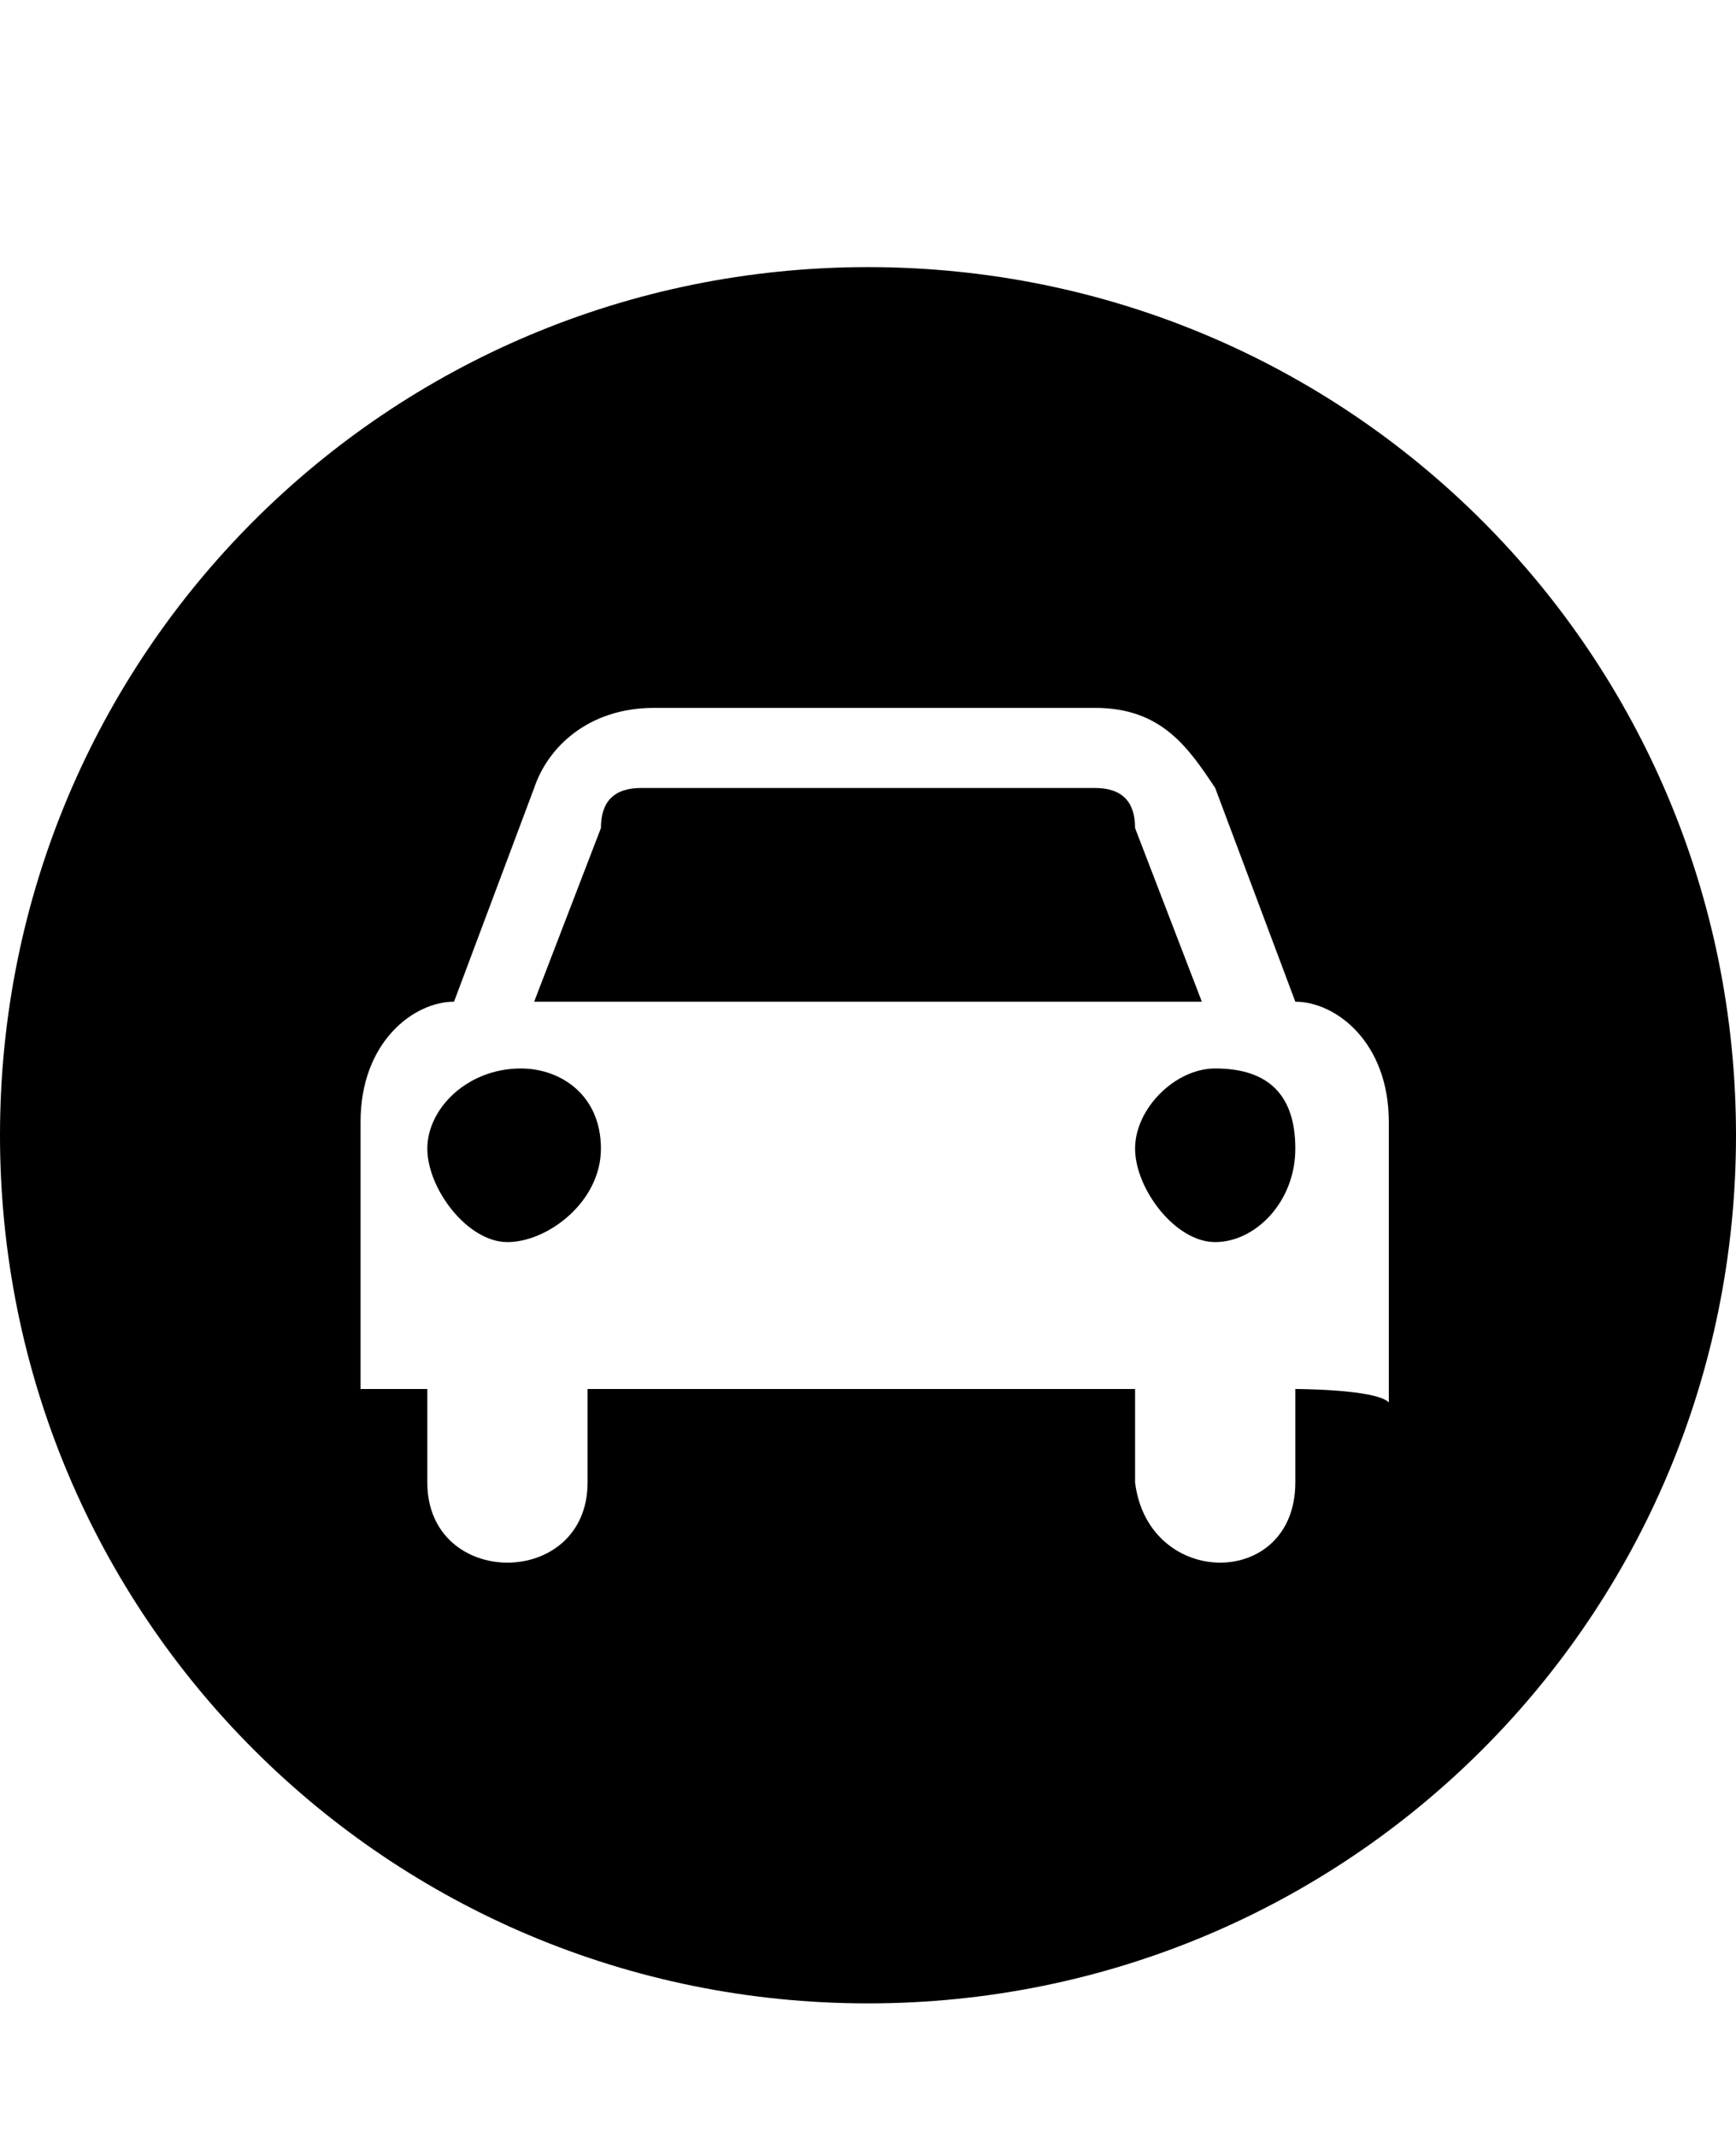 <svg class="cf-icon-svg" aria-label="buying car" version="1.1" viewBox="0 0 13 16">
<path d="M8.5,6.2c0-0.2-0.1-0.3-0.3-0.3H4.8C4.6,5.9,4.5,6,4.5,6.2L4,7.5h5L8.5,6.2z M6.5,2C2.9,2,0,4.9,0,8.5S2.9,15,6.5,15
	S13,12.1,13,8.5S10.1,2,6.5,2L6.5,2z M9.7,10.4v0.7c0,0.8-1.1,0.8-1.2,0v-0.7H4.4v0.7c0,0.8-1.2,0.8-1.2,0v-0.7H2.7v-2
	c0-0.6,0.4-0.9,0.7-0.9L4,5.9c0.1-0.3,0.4-0.6,0.9-0.6h3.3c0.5,0,0.7,0.3,0.9,0.6l0.6,1.6c0.3,0,0.7,0.3,0.7,0.9v2.1
	C10.3,10.4,9.7,10.4,9.7,10.4z M3.9,8C3.5,8,3.2,8.3,3.2,8.6c0,0.3,0.3,0.7,0.6,0.7S4.5,9,4.5,8.6C4.5,8.2,4.2,8,3.9,8L3.9,8z
	 M9.1,8C8.8,8,8.5,8.3,8.5,8.6c0,0.3,0.3,0.7,0.6,0.7S9.7,9,9.7,8.6S9.5,8,9.1,8z"/>
</svg>
